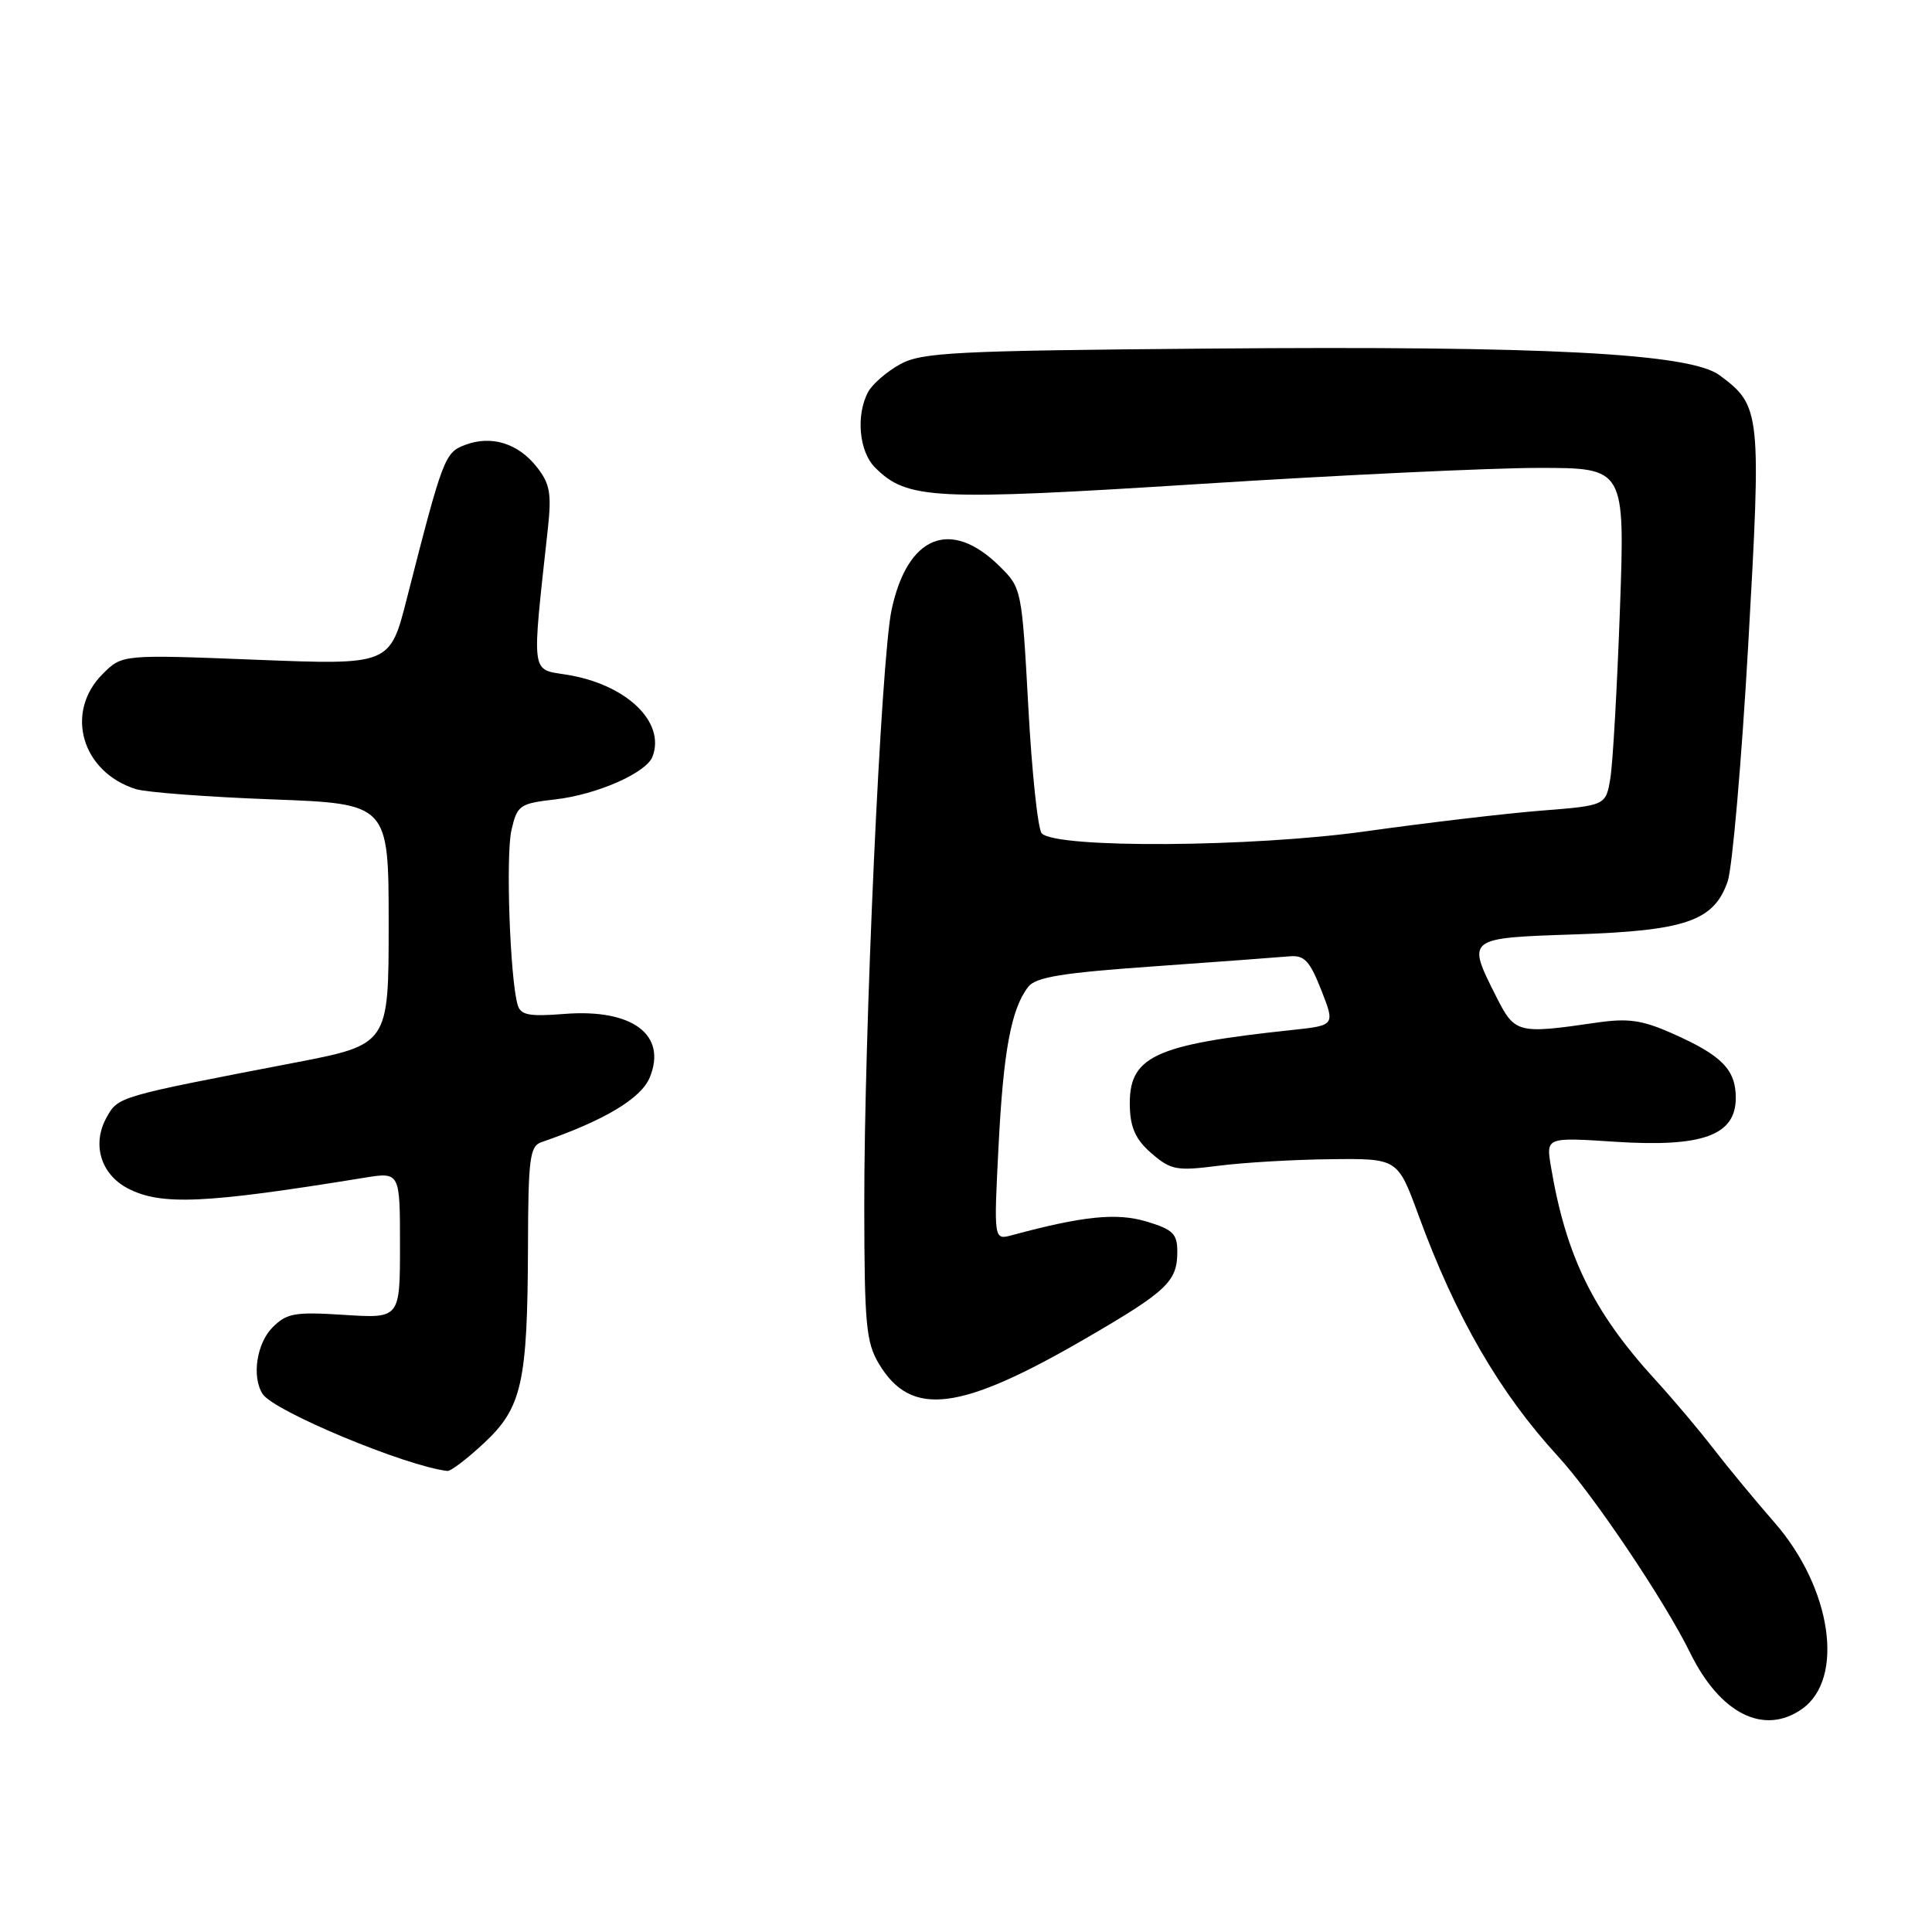 <?xml version="1.0" encoding="UTF-8" standalone="no"?>
<!DOCTYPE svg PUBLIC "-//W3C//DTD SVG 1.1//EN" "http://www.w3.org/Graphics/SVG/1.1/DTD/svg11.dtd" >
<svg xmlns="http://www.w3.org/2000/svg" xmlns:xlink="http://www.w3.org/1999/xlink" version="1.1" viewBox="0 0 256 256">
 <g >
 <path fill="currentColor"
d=" M 238.76 226.46 C 244.48 222.45 242.71 210.42 235.13 201.74 C 232.58 198.82 228.95 194.43 227.05 191.97 C 225.16 189.51 221.68 185.39 219.32 182.81 C 211.12 173.84 207.50 166.45 205.51 154.60 C 204.85 150.69 204.85 150.69 214.02 151.29 C 225.62 152.04 230.00 150.44 230.00 145.47 C 230.00 141.72 228.14 139.83 221.55 136.92 C 217.58 135.16 215.72 134.90 211.59 135.50 C 201.05 137.03 200.73 136.95 198.25 132.04 C 194.33 124.26 194.28 124.29 208.75 123.81 C 223.39 123.32 227.10 122.03 228.92 116.81 C 229.54 115.02 230.77 100.89 231.65 85.42 C 233.40 54.60 233.32 53.76 227.85 49.72 C 223.92 46.81 204.73 45.81 160.06 46.19 C 126.46 46.47 122.16 46.69 119.28 48.26 C 117.51 49.23 115.60 50.89 115.03 51.94 C 113.39 55.01 113.83 59.83 115.94 61.94 C 120.20 66.20 123.57 66.37 159.12 64.12 C 177.48 62.95 197.63 62.00 203.91 62.00 C 215.32 62.00 215.32 62.00 214.65 80.75 C 214.28 91.06 213.71 101.13 213.38 103.12 C 212.78 106.74 212.78 106.74 204.14 107.42 C 199.39 107.80 188.97 109.03 181.00 110.15 C 165.93 112.27 140.03 112.44 138.04 110.43 C 137.53 109.92 136.73 102.40 136.26 93.72 C 135.40 78.05 135.37 77.91 132.45 75.03 C 125.97 68.64 120.25 70.95 118.14 80.80 C 116.75 87.25 114.49 136.75 114.52 160.00 C 114.54 175.46 114.76 177.87 116.46 180.71 C 120.74 187.86 127.18 187.05 144.00 177.27 C 154.66 171.07 156.00 169.80 156.00 165.85 C 156.00 163.48 155.42 162.91 151.92 161.86 C 147.96 160.67 143.50 161.13 134.09 163.67 C 131.68 164.32 131.68 164.32 132.31 151.91 C 132.95 139.28 133.98 133.70 136.24 130.77 C 137.24 129.47 140.72 128.90 153.00 128.04 C 161.53 127.43 169.56 126.84 170.86 126.72 C 172.83 126.54 173.54 127.30 175.07 131.18 C 176.91 135.87 176.91 135.87 171.21 136.48 C 152.76 138.44 149.52 139.99 149.71 146.70 C 149.79 149.48 150.53 151.06 152.60 152.84 C 155.16 155.04 155.91 155.18 161.45 154.47 C 164.78 154.04 171.48 153.65 176.35 153.60 C 185.20 153.50 185.20 153.50 187.95 161.00 C 192.90 174.53 198.70 184.55 206.47 193.00 C 211.11 198.05 220.60 212.16 223.95 219.00 C 227.92 227.08 233.71 229.99 238.76 226.46 Z  M 64.13 191.22 C 69.16 186.53 69.90 183.24 69.96 165.22 C 69.99 153.49 70.20 151.87 71.75 151.34 C 80.02 148.50 84.94 145.57 86.09 142.78 C 88.44 137.11 83.78 133.64 74.79 134.35 C 70.09 134.72 68.99 134.51 68.59 133.15 C 67.58 129.68 67.00 113.34 67.77 110.00 C 68.53 106.69 68.85 106.47 73.54 105.93 C 79.07 105.30 85.63 102.42 86.46 100.26 C 88.22 95.66 82.97 90.66 75.08 89.40 C 70.30 88.63 70.44 89.73 72.60 70.00 C 73.10 65.37 72.87 64.08 71.11 61.86 C 68.63 58.72 65.08 57.64 61.61 58.96 C 58.93 59.98 58.68 60.63 53.91 79.31 C 51.67 88.12 51.67 88.12 33.93 87.42 C 16.19 86.72 16.19 86.72 13.60 89.31 C 8.53 94.38 10.82 102.30 18.00 104.56 C 19.38 104.99 27.47 105.60 36.00 105.92 C 51.50 106.50 51.50 106.50 51.50 122.46 C 51.50 138.41 51.50 138.41 39.00 140.82 C 15.55 145.33 15.67 145.29 14.12 148.07 C 12.15 151.62 13.35 155.61 16.96 157.48 C 21.36 159.76 27.19 159.49 48.25 156.06 C 53.00 155.29 53.00 155.29 53.00 164.99 C 53.00 174.70 53.00 174.70 45.62 174.23 C 39.08 173.81 38.01 173.99 36.12 175.88 C 34.01 177.99 33.34 182.42 34.79 184.70 C 36.24 186.98 53.77 194.28 59.29 194.91 C 59.72 194.96 61.90 193.30 64.13 191.22 Z "/>
</g>
</svg>